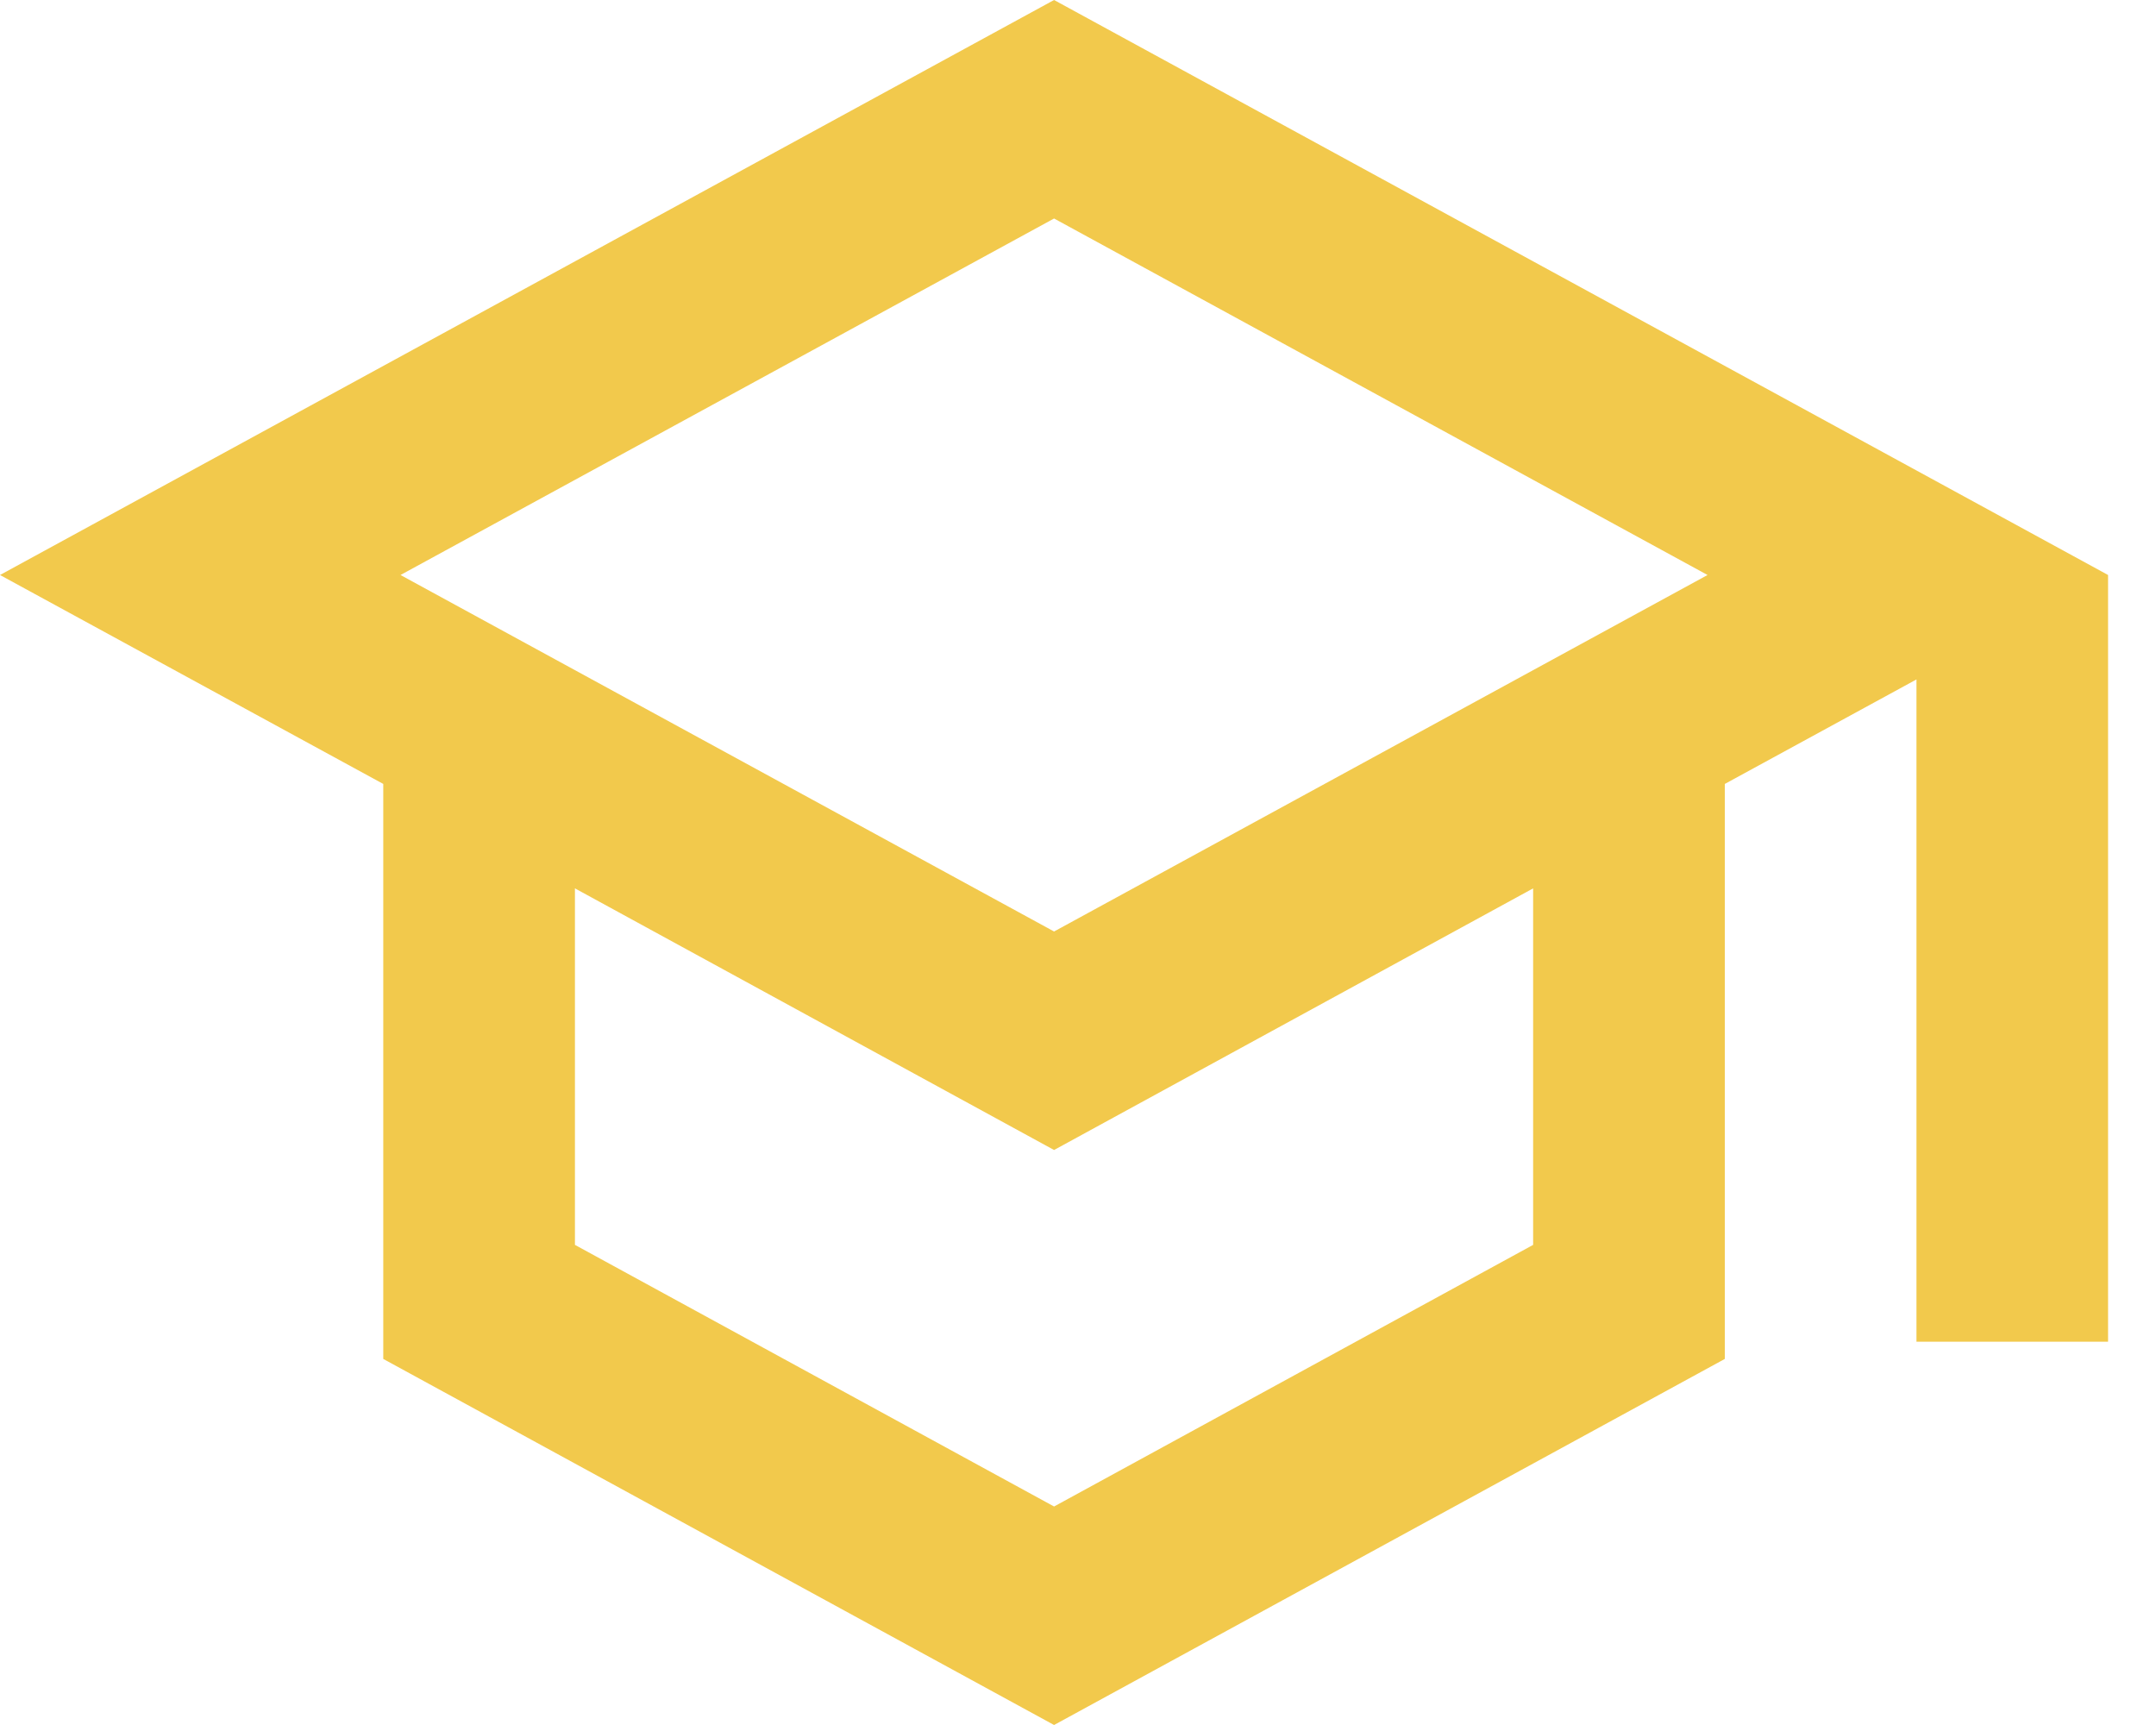 <svg width="30" height="24" viewBox="0 0 30 24" fill="none" xmlns="http://www.w3.org/2000/svg">
<path d="M14.667 0L0 8L5.333 10.907V18.907L14.667 24L24 18.907V10.907L26.667 9.453V18.667H29.333V8L14.667 0ZM23.76 8L14.667 12.96L5.573 8L14.667 3.04L23.76 8ZM21.333 17.32L14.667 20.96L8 17.32V12.36L14.667 16L21.333 12.36V17.32Z" fill="#F2C94C"/>
</svg>
